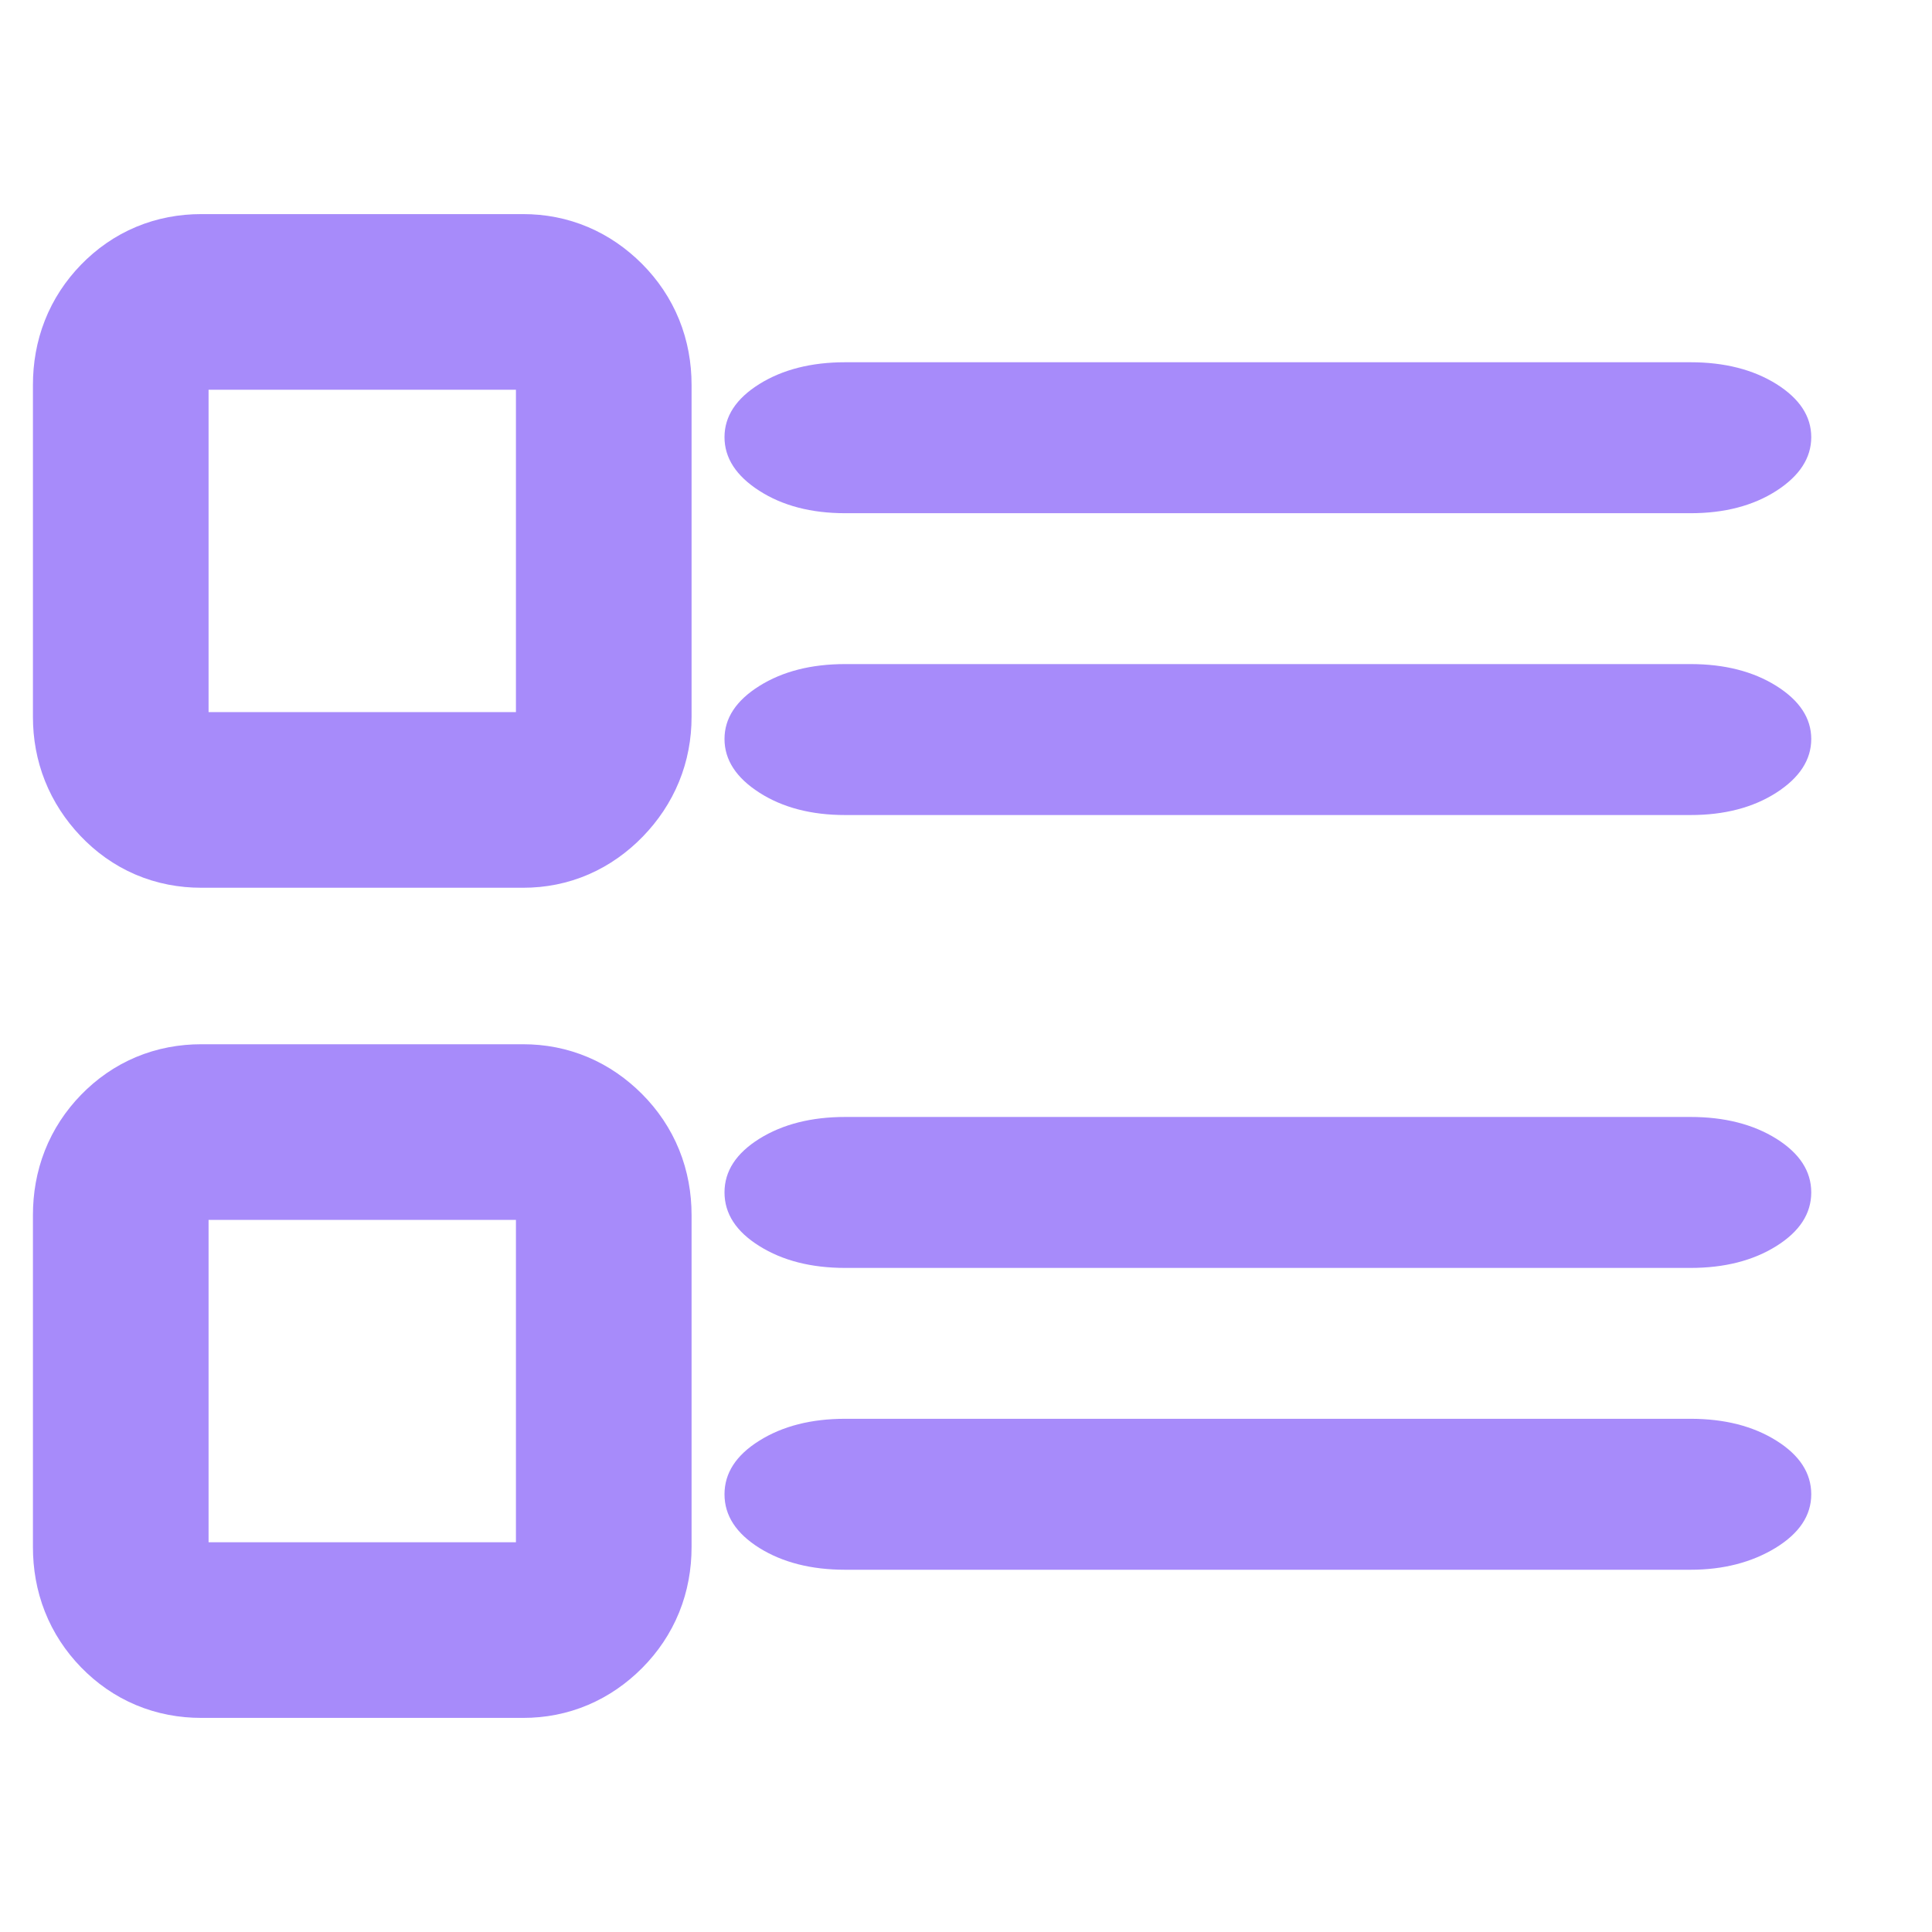 <svg width="22" height="22" viewBox="0 0 22 22" fill="none" xmlns="http://www.w3.org/2000/svg">
<path d="M19.25 14.438H9.625C9.238 14.438 8.912 14.355 8.647 14.189C8.382 14.024 8.25 13.82 8.25 13.578C8.25 13.336 8.382 13.133 8.647 12.967C8.912 12.802 9.238 12.719 9.625 12.719H19.25C19.637 12.719 19.963 12.802 20.228 12.967C20.492 13.133 20.625 13.336 20.625 13.578C20.625 13.82 20.492 14.024 20.228 14.189C19.963 14.355 19.637 14.438 19.25 14.438ZM19.25 9.281H9.625C9.238 9.281 8.912 9.196 8.647 9.026C8.382 8.856 8.25 8.652 8.25 8.415C8.25 8.178 8.382 7.977 8.647 7.811C8.912 7.645 9.238 7.562 9.625 7.562H19.25C19.637 7.562 19.963 7.645 20.228 7.811C20.492 7.977 20.625 8.178 20.625 8.415C20.625 8.652 20.492 8.856 20.228 9.026C19.963 9.196 19.637 9.281 19.25 9.281ZM19.25 5.844H9.625C9.238 5.844 8.912 5.759 8.647 5.589C8.382 5.419 8.25 5.215 8.25 4.978C8.25 4.74 8.382 4.539 8.647 4.373C8.912 4.208 9.238 4.125 9.625 4.125H19.25C19.637 4.125 19.963 4.208 20.228 4.373C20.492 4.539 20.625 4.74 20.625 4.978C20.625 5.215 20.492 5.419 20.228 5.589C19.963 5.759 19.637 5.844 19.25 5.844ZM9.625 16.156H19.25C19.637 16.156 19.963 16.239 20.228 16.405C20.492 16.57 20.625 16.774 20.625 17.016C20.625 17.257 20.489 17.461 20.217 17.627C19.945 17.792 19.622 17.875 19.25 17.875H9.625C9.238 17.875 8.912 17.792 8.647 17.627C8.382 17.461 8.25 17.257 8.25 17.016C8.25 16.774 8.382 16.57 8.647 16.405C8.912 16.239 9.238 16.156 9.625 16.156Z" fill="url(#paint0_linear_451_2291)"/>
<path d="M2.292 18.562H5.958C6.207 18.562 6.421 18.471 6.603 18.289C6.784 18.107 6.875 17.883 6.875 17.617V13.836C6.875 13.57 6.784 13.346 6.603 13.164C6.421 12.982 6.207 12.891 5.958 12.891H2.292C2.034 12.891 1.817 12.982 1.64 13.164C1.463 13.346 1.375 13.57 1.375 13.836V17.617C1.375 17.883 1.463 18.107 1.64 18.289C1.817 18.471 2.034 18.562 2.292 18.562Z" stroke="url(#paint1_linear_451_2291)" stroke-width="2" stroke-linecap="round" stroke-linejoin="round"/>
<path d="M2.292 9.109H5.958C6.207 9.109 6.421 9.016 6.603 8.829C6.784 8.642 6.875 8.42 6.875 8.164V4.383C6.875 4.117 6.784 3.893 6.603 3.711C6.421 3.529 6.207 3.438 5.958 3.438H2.292C2.034 3.438 1.817 3.529 1.64 3.711C1.463 3.893 1.375 4.117 1.375 4.383V8.164C1.375 8.42 1.463 8.642 1.64 8.829C1.817 9.016 2.034 9.109 2.292 9.109Z" stroke="url(#paint2_linear_451_2291)" stroke-width="2" stroke-linecap="round" stroke-linejoin="round"/>
<defs>
<linearGradient id="paint0_linear_451_2291" x1="8.252" y1="10.796" x2="20.627" y2="10.796" gradientUnits="userSpaceOnUse">
<stop stop-color="#a78bfa"/>
<stop offset="1" stop-color="#a78bfa"/>
</linearGradient>
<linearGradient id="paint1_linear_451_2291" x1="1.376" y1="10.776" x2="6.876" y2="10.776" gradientUnits="userSpaceOnUse">
<stop stop-color="#a78bfa"/>
<stop offset="1" stop-color="#a78bfa"/>
</linearGradient>
<linearGradient id="paint2_linear_451_2291" x1="1.376" y1="10.776" x2="6.876" y2="10.776" gradientUnits="userSpaceOnUse">
<stop stop-color="#a78bfa"/>
<stop offset="1" stop-color="#a78bfa"/>
</linearGradient>
</defs>
</svg>

